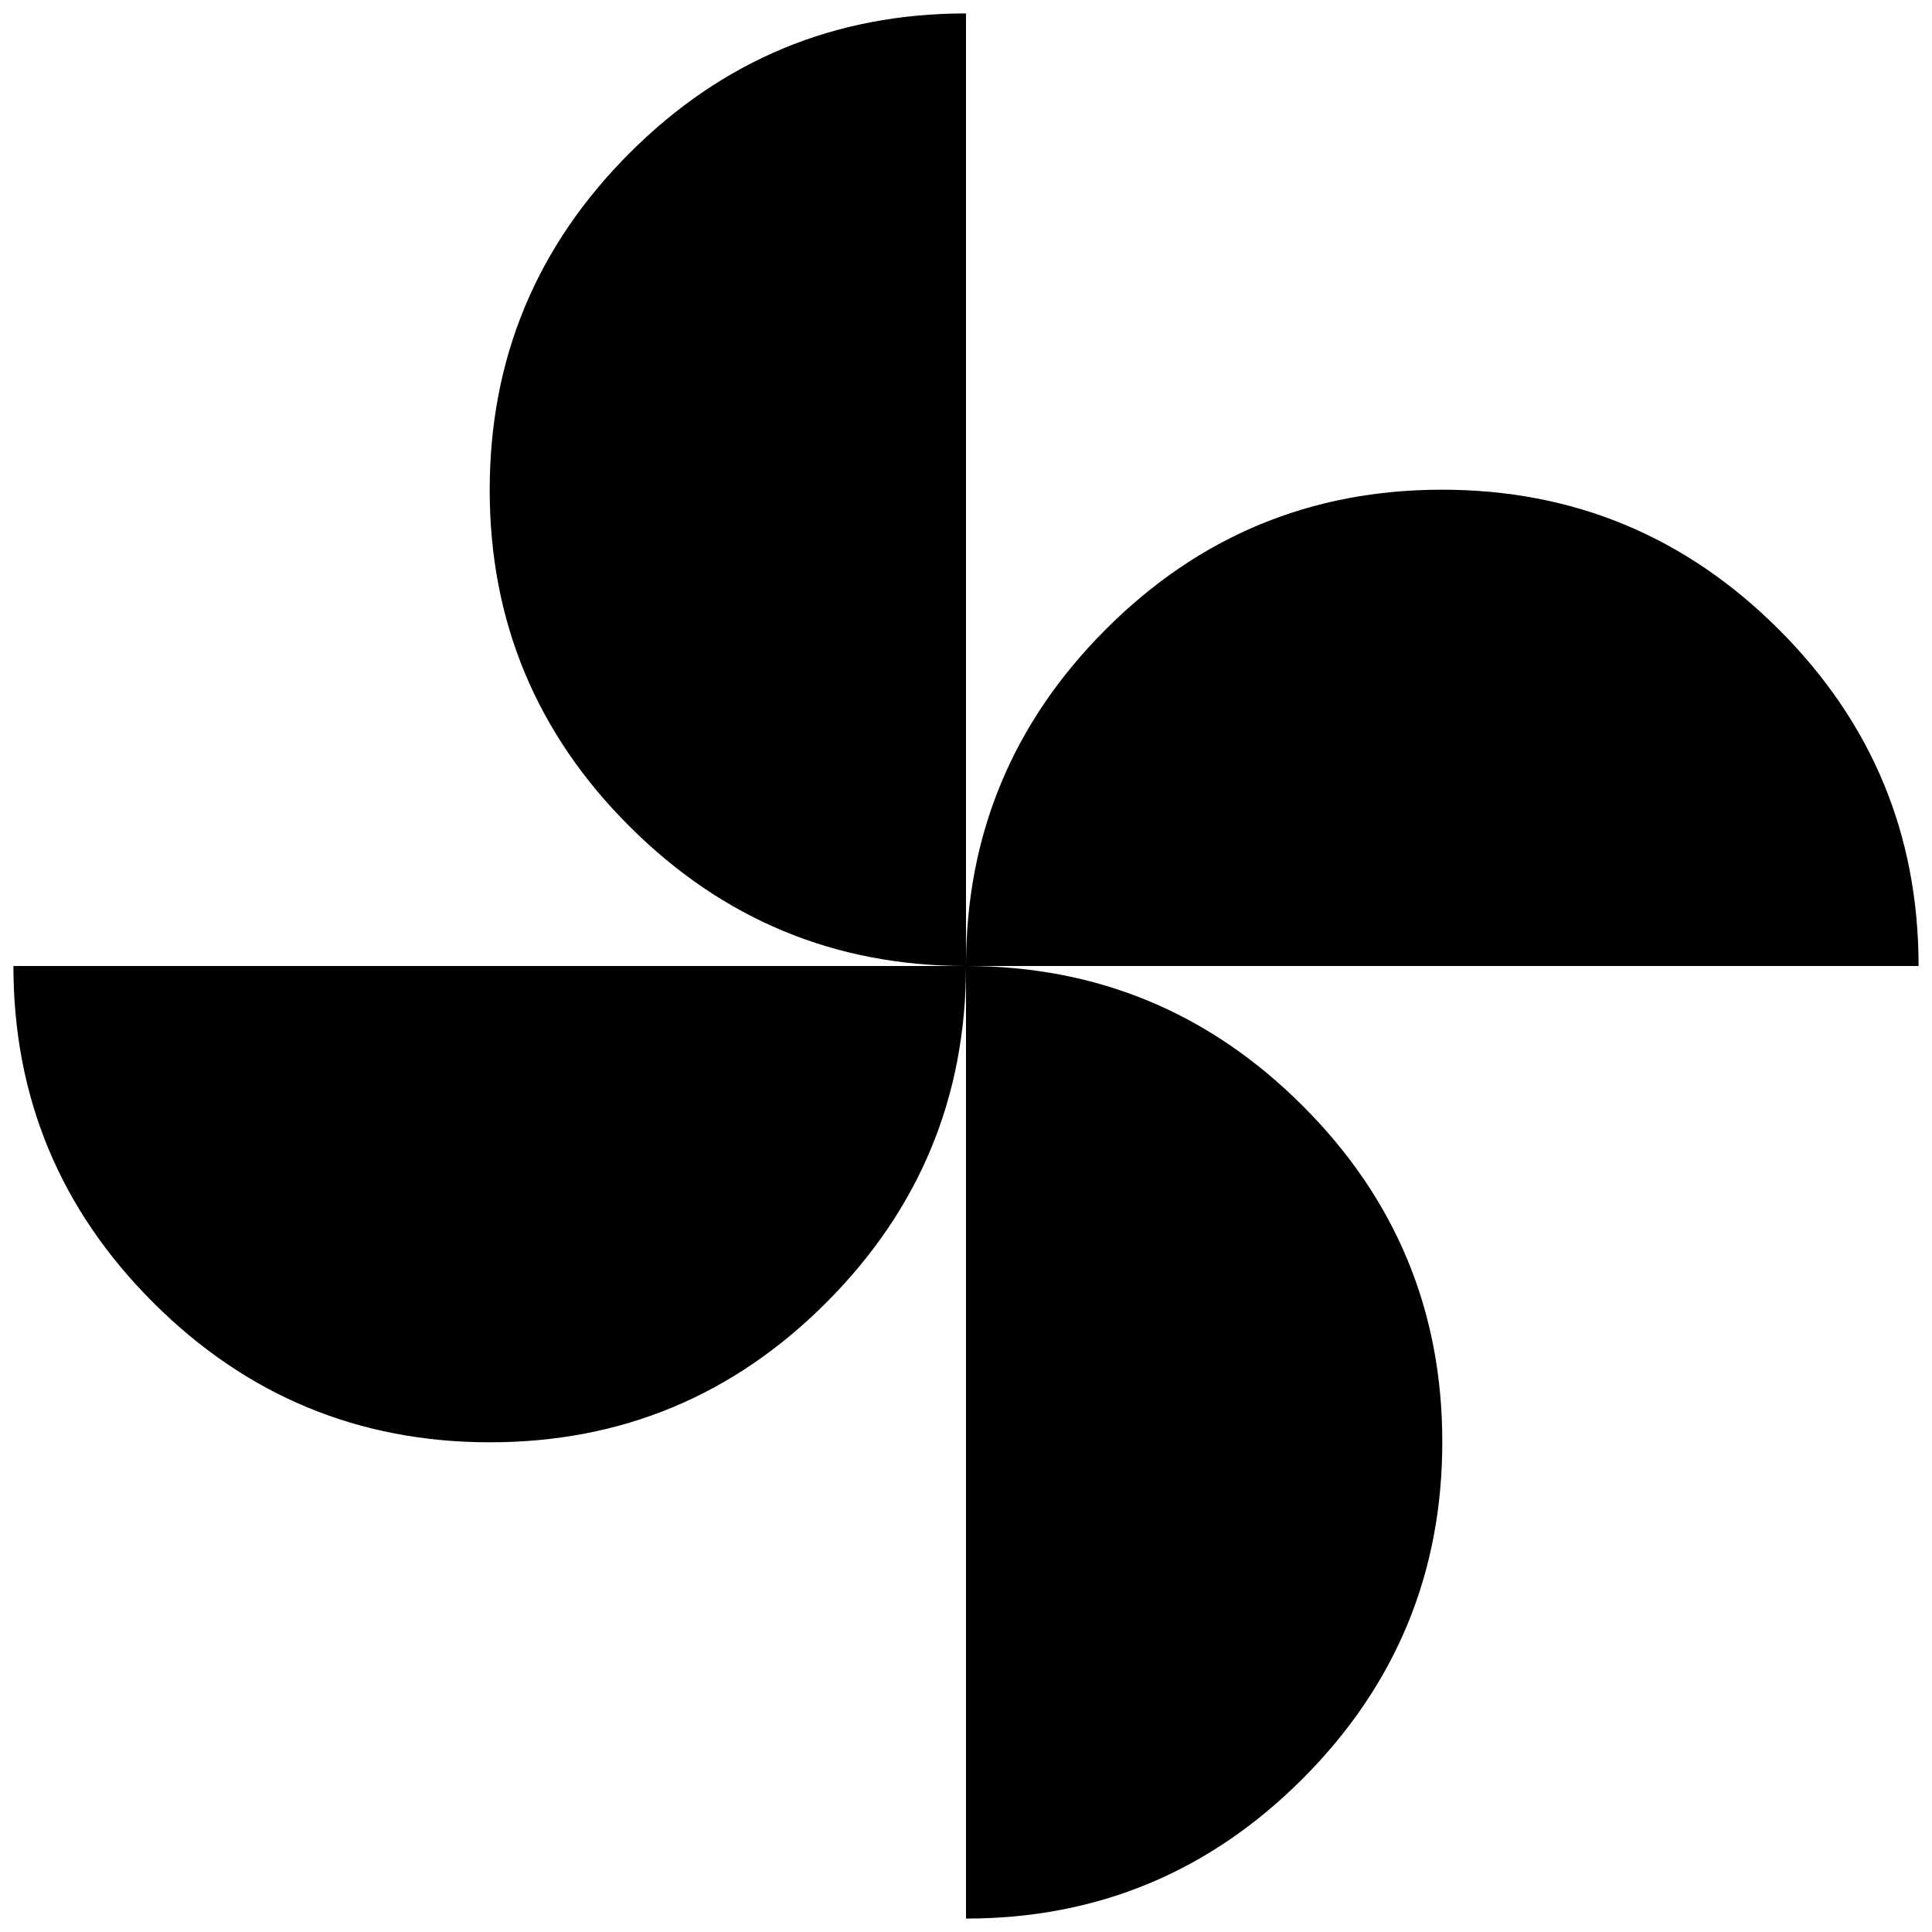 <svg xmlns="http://www.w3.org/2000/svg" height="40" viewBox="0 -960 960 960" width="40"><path d="M480-480q0-97.67 69.34-167.17 69.34-69.5 167.17-69.5 97.82 0 167.32 69.39T953.33-480H480ZM243.49-243.33q-97.82 0-167.32-69.39T6.67-480H480q0 97.67-69.34 167.17-69.34 69.5-167.17 69.5ZM480-480q-97.67 0-167.17-69.34-69.5-69.34-69.5-167.17 0-97.82 69.39-167.32T480-953.33V-480Zm0 473.33V-480q97.67 0 167.17 69.34 69.5 69.34 69.5 167.17 0 97.82-69.39 167.32T480-6.67Z"/></svg>